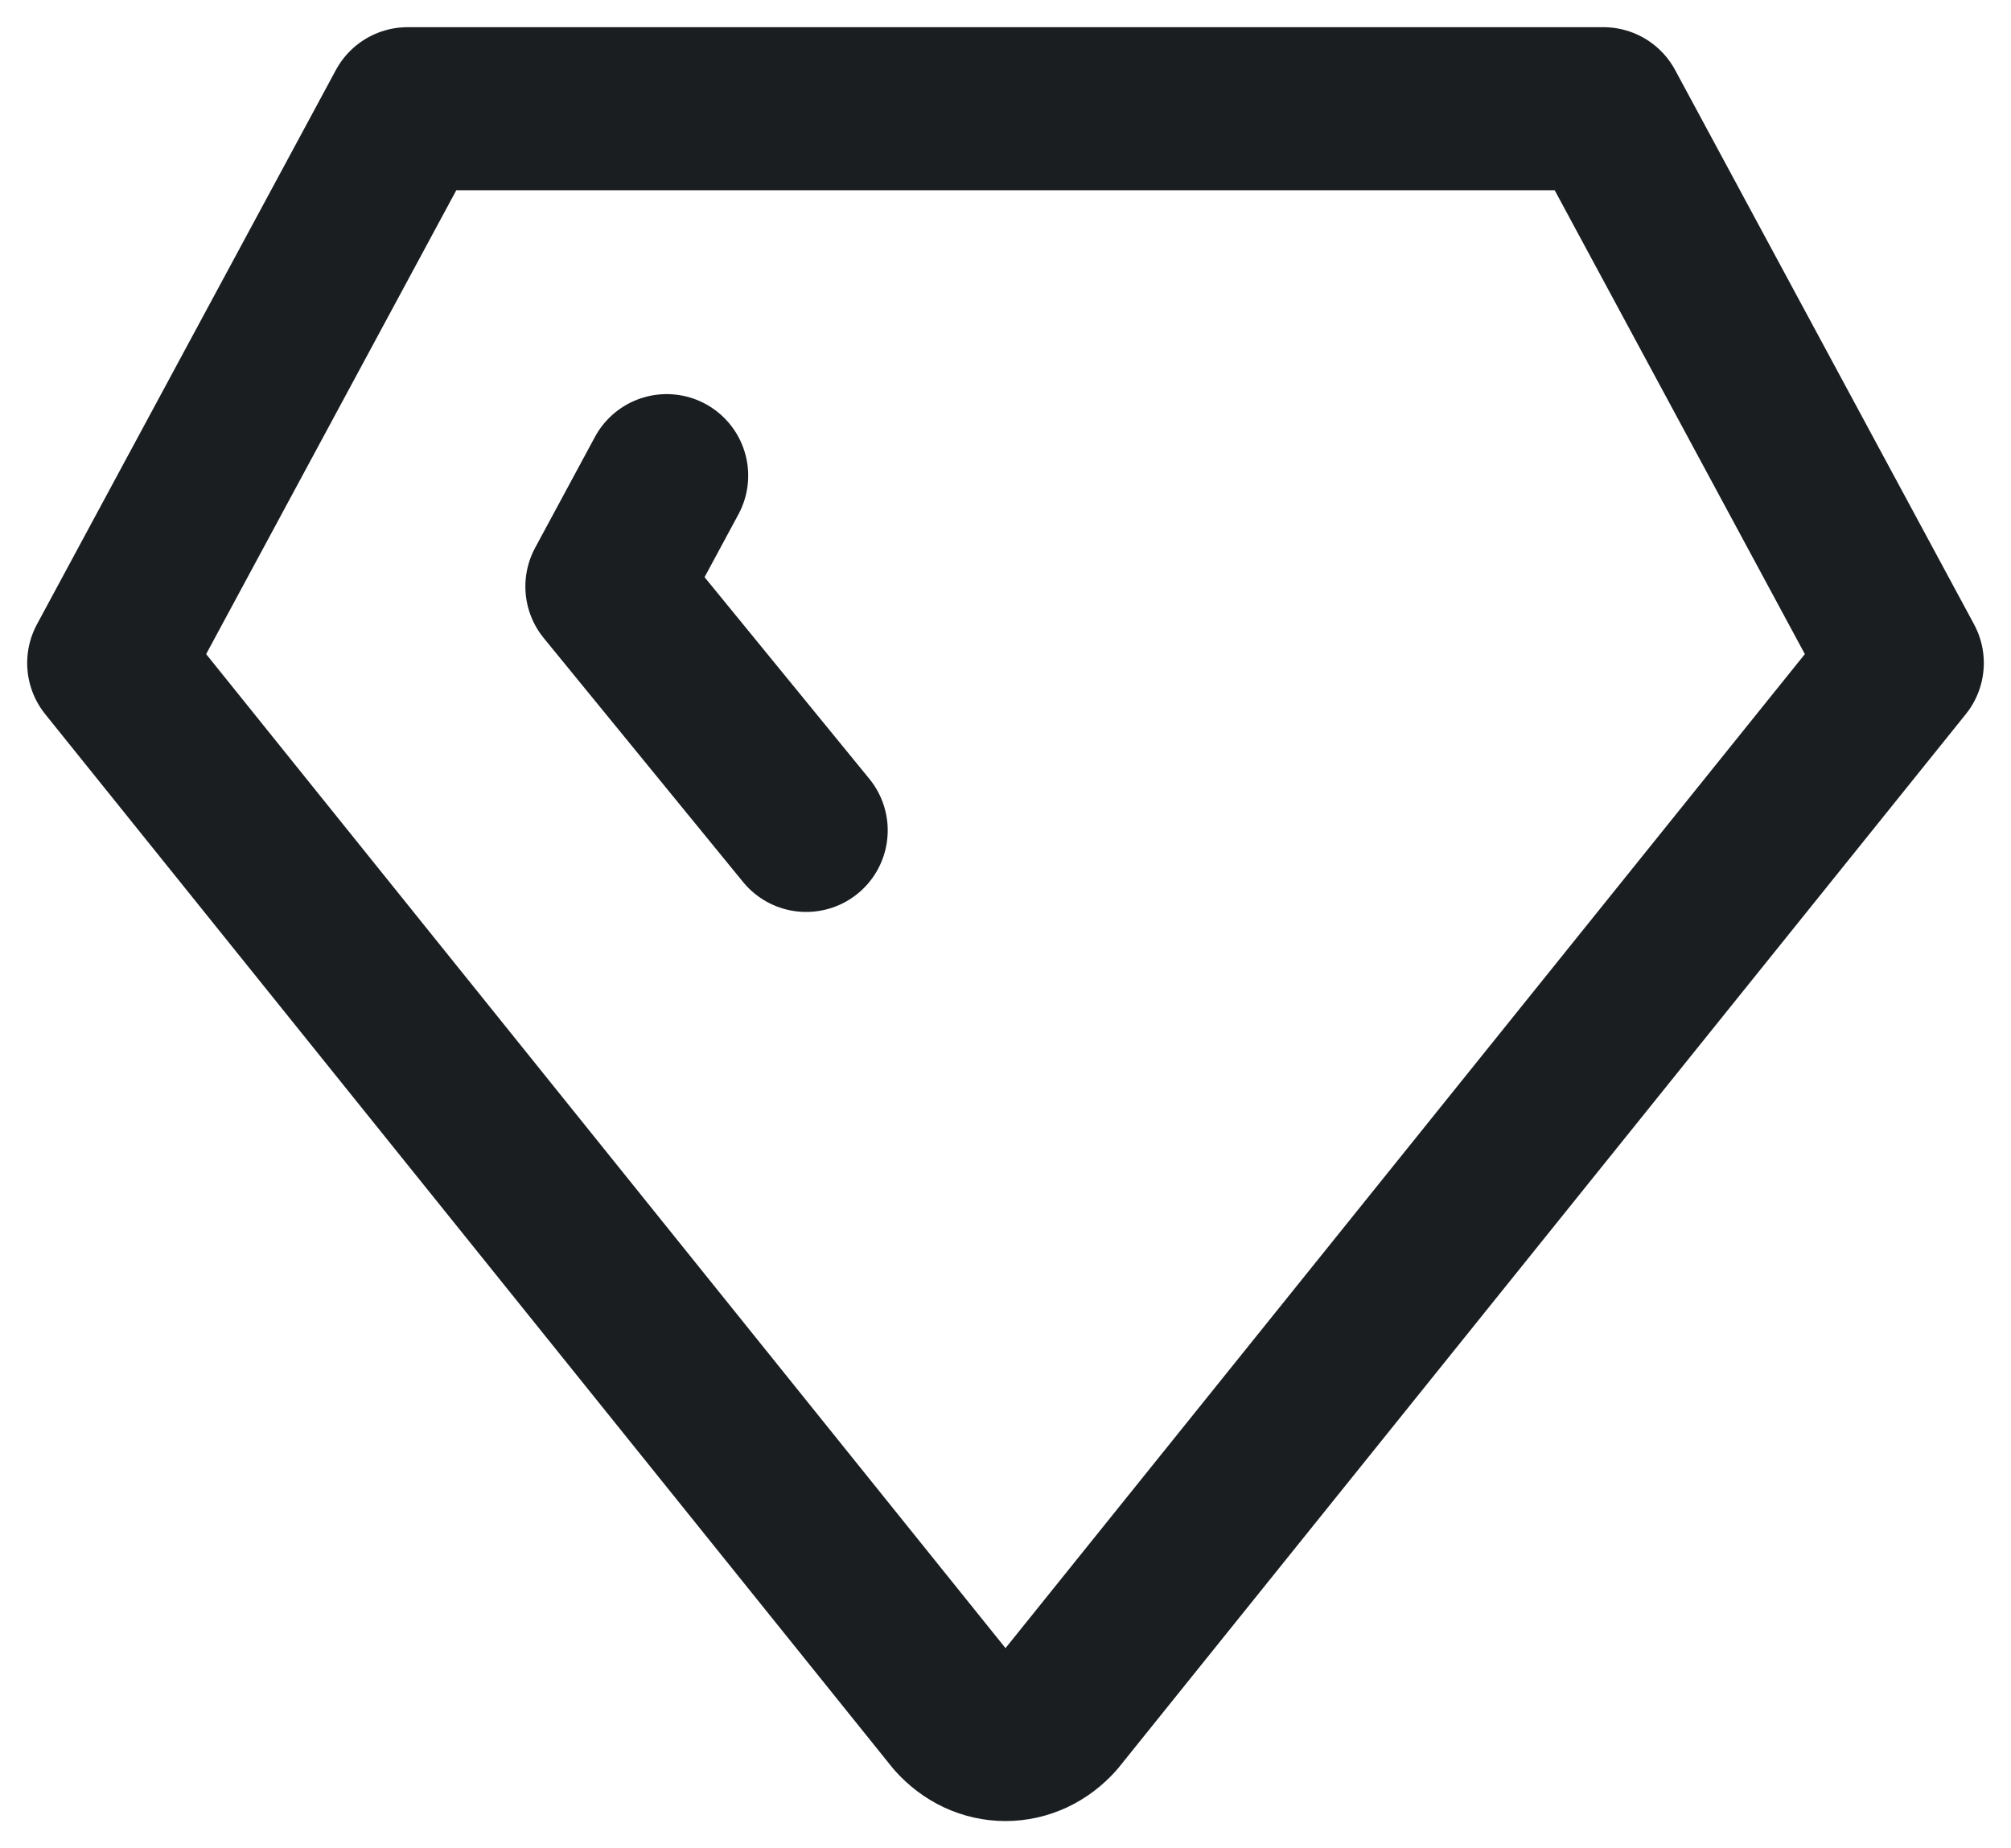 <svg width="37" height="34" viewBox="0 0 37 34" fill="none" xmlns="http://www.w3.org/2000/svg">
<path d="M7.5 2H29.5L35 12.197L19.417 31.572C19.297 31.707 19.155 31.815 18.997 31.889C18.84 31.962 18.671 32 18.5 32C18.329 32 18.16 31.962 18.003 31.889C17.845 31.815 17.703 31.707 17.583 31.572L2 12.197L7.5 2Z" stroke="#1A1E21" stroke-width="3" stroke-linecap="round" stroke-linejoin="round"/>
<path d="M14.833 15.276L11.166 10.789L12.266 8.75" stroke="#1A1E21" stroke-width="3" stroke-linecap="round" stroke-linejoin="round"/>
</svg>
